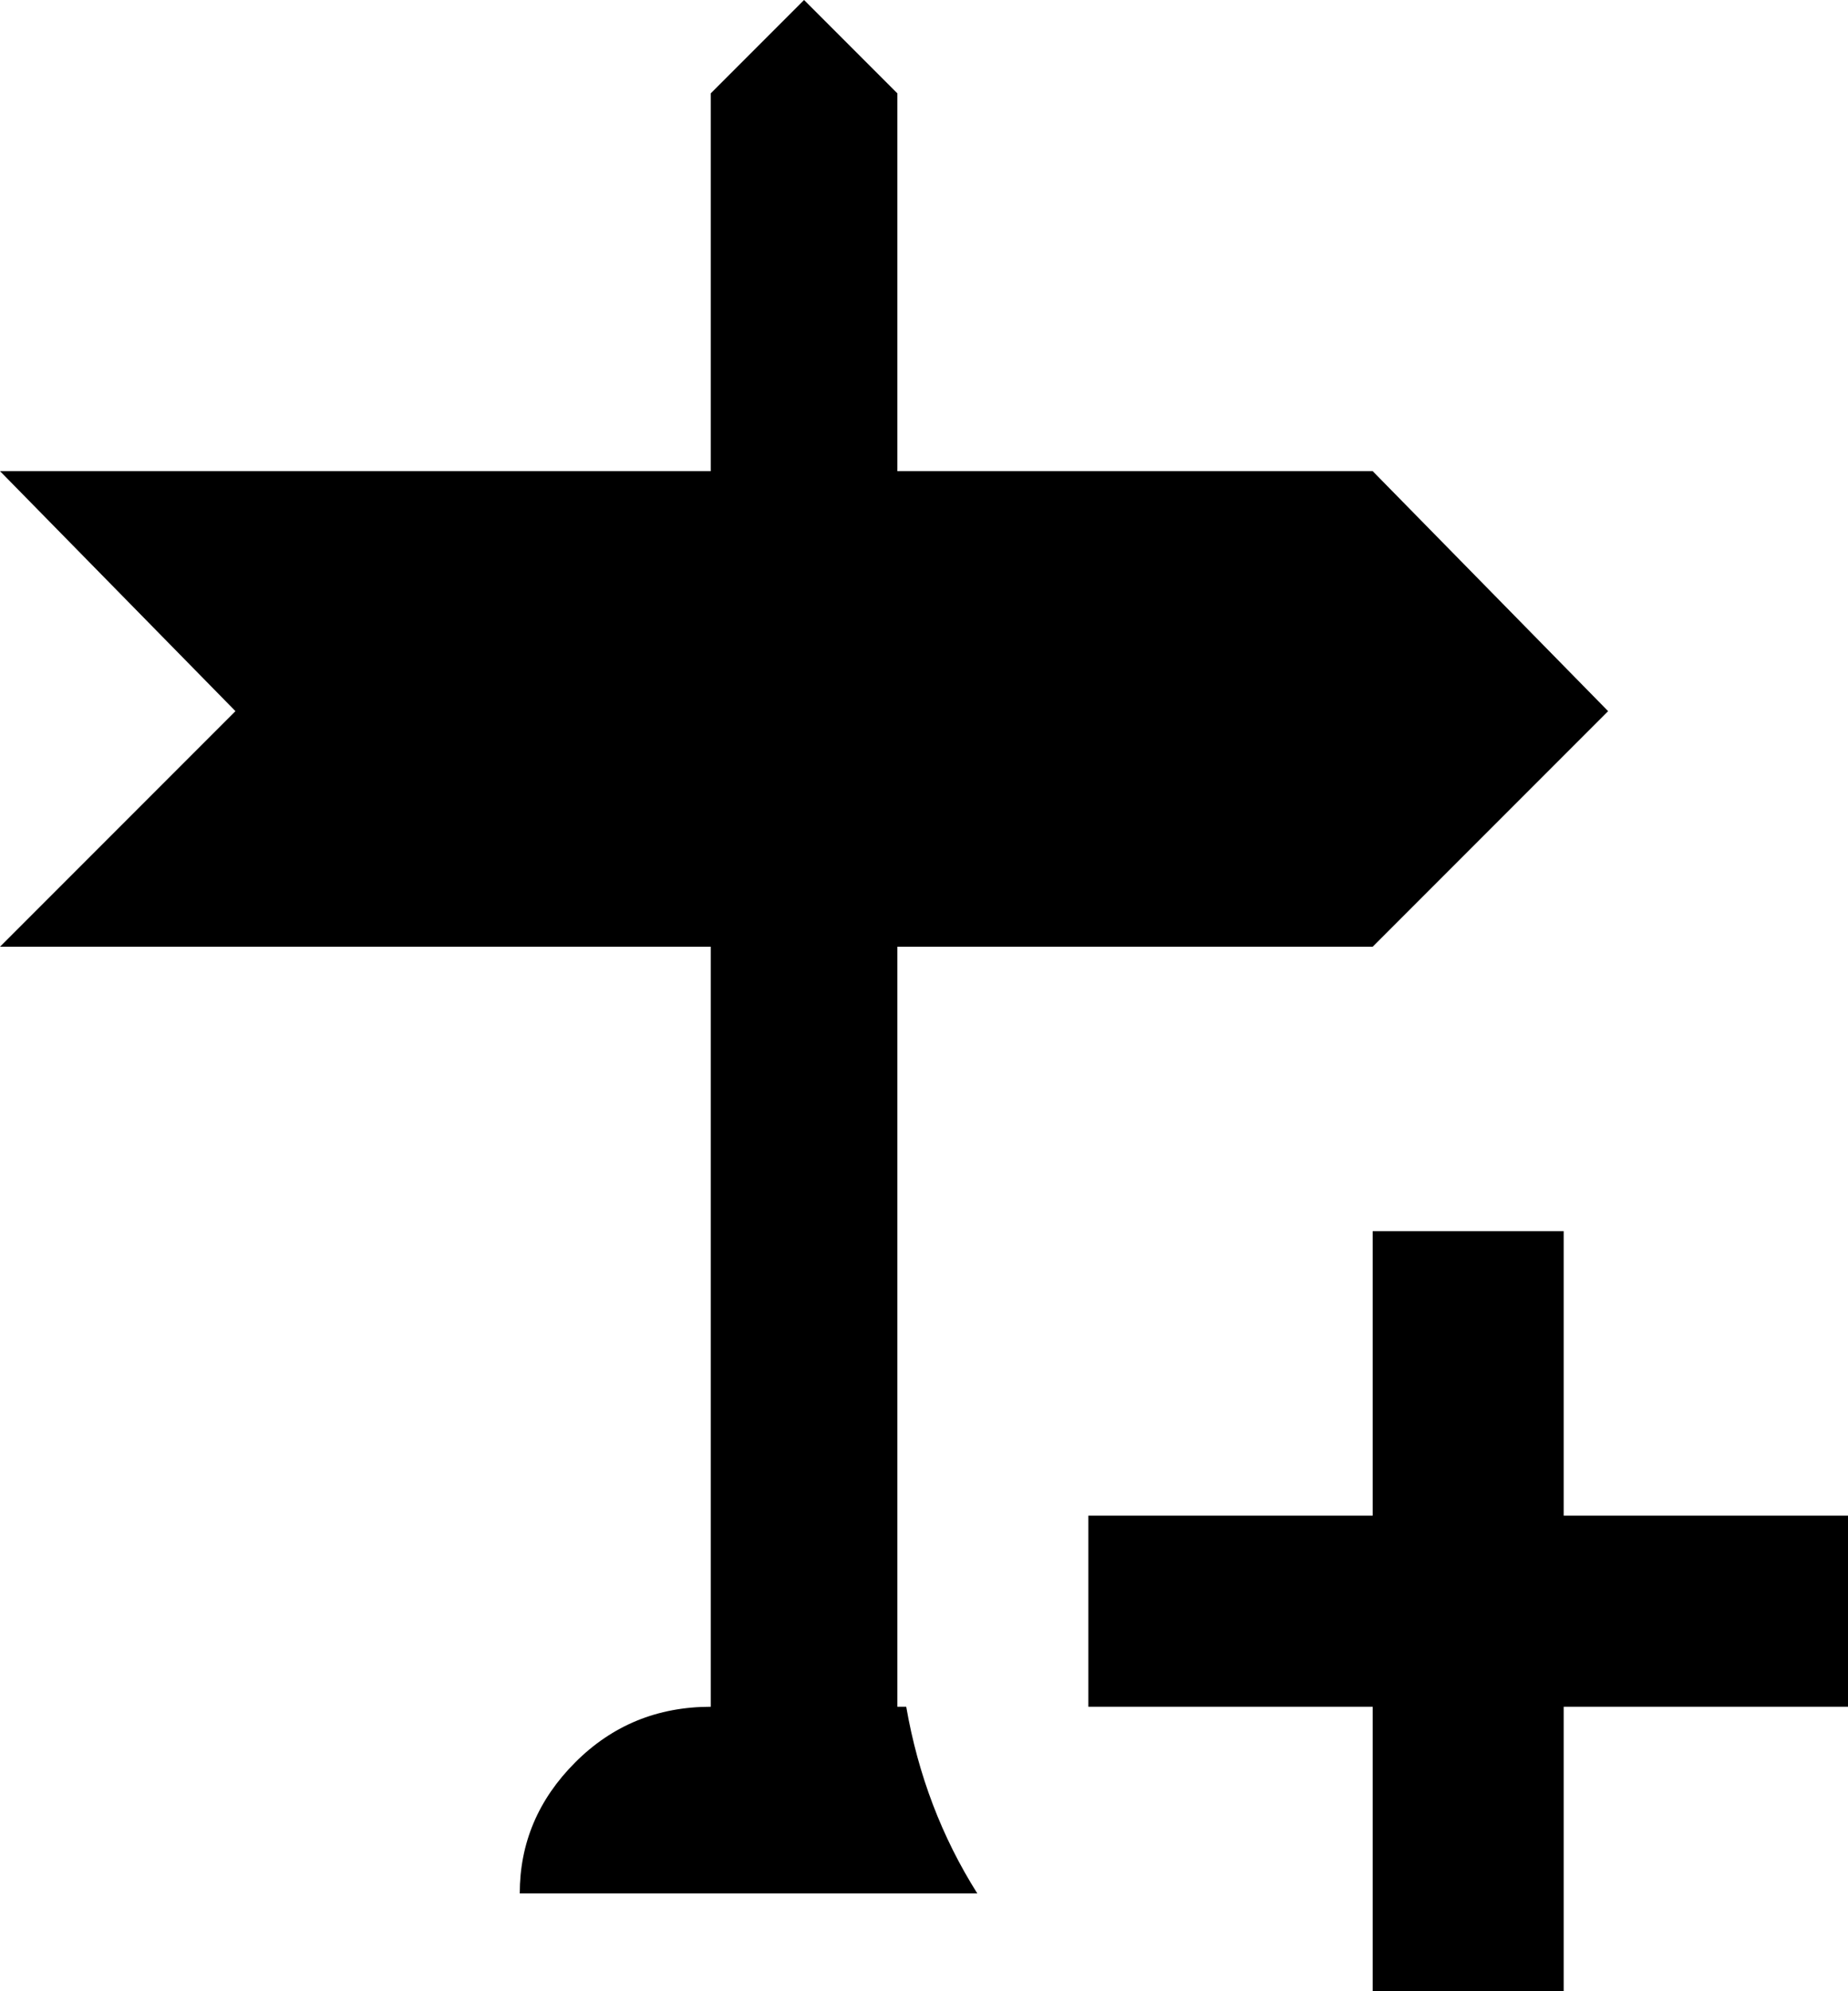 <svg xmlns="http://www.w3.org/2000/svg" viewBox="75 -43 416 448">
      <g transform="scale(1 -1) translate(0 -362)">
        <path d="M277 21H279Q283 -2 295 -21H192Q192 -4 204.5 8.5Q217 21 235 21V192H75L128 245L75 299H235V384L256 405L277 384V299H384L437 245L384 192H277ZM384 128V64H320V21H384V-43H427V21H491V64H427V128Z" />
      </g>
    </svg>